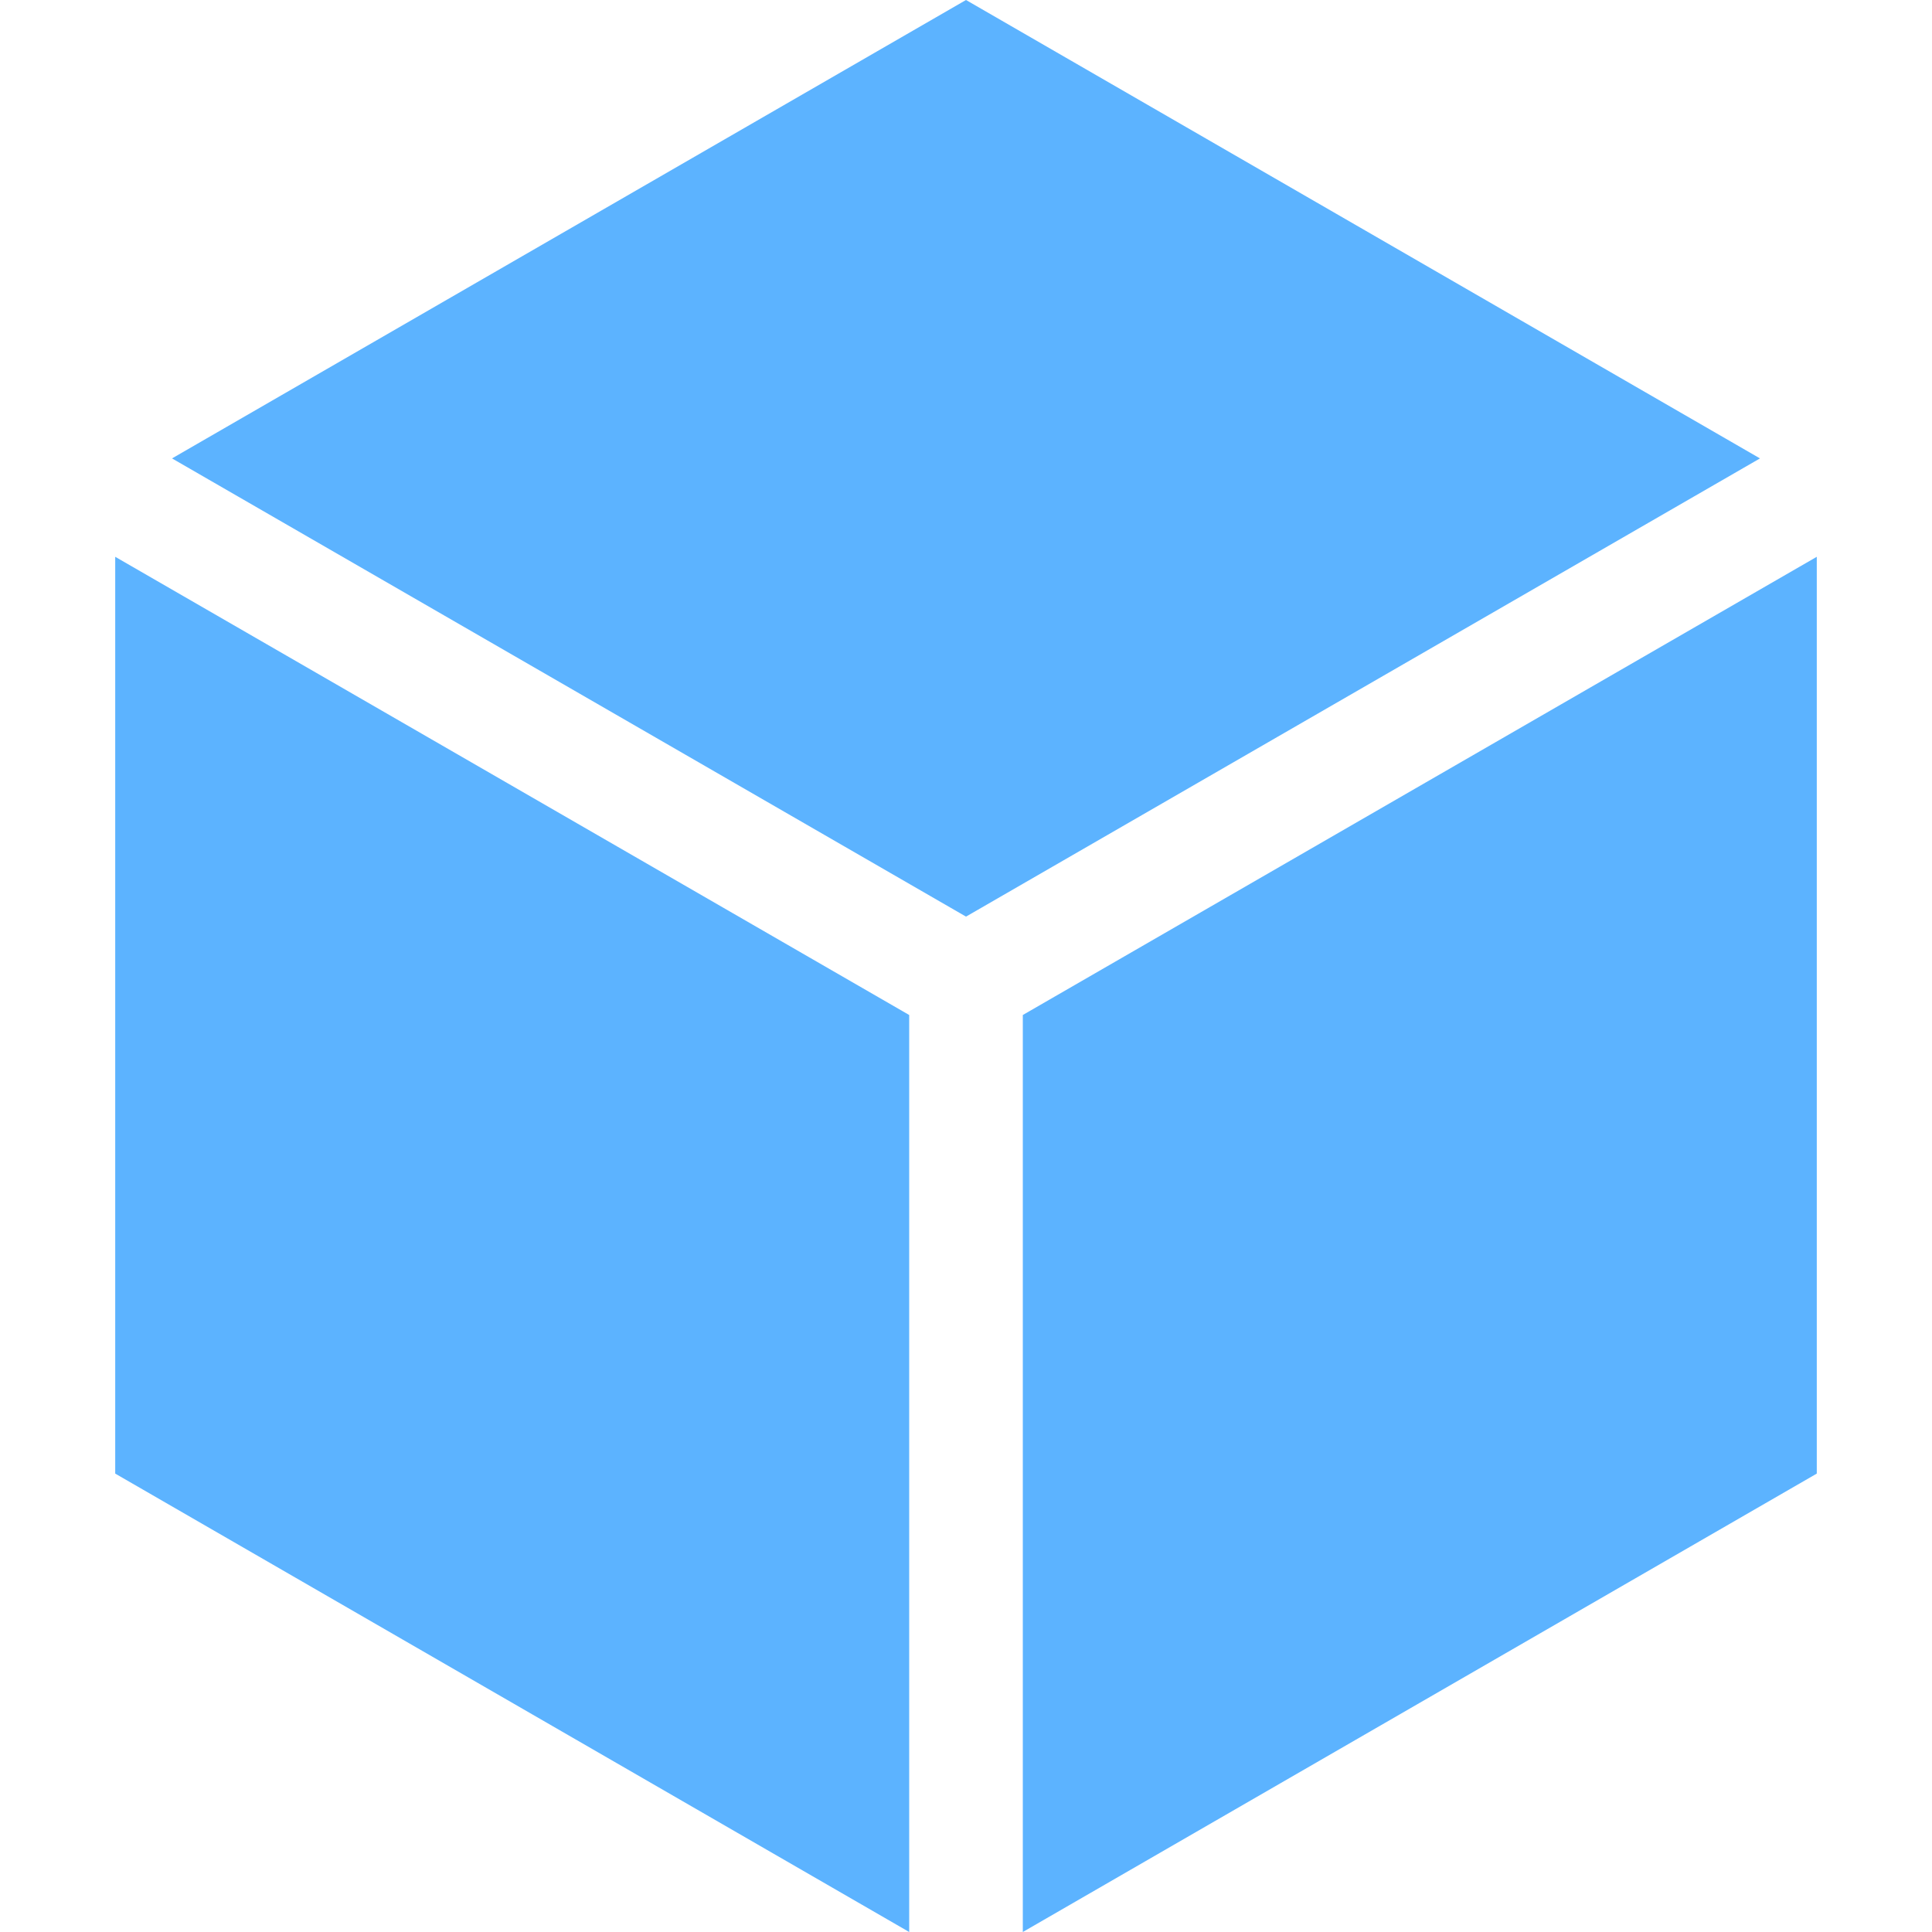 <?xml version="1.0"?>
<svg xmlns="http://www.w3.org/2000/svg" id="Capa_1" enable-background="new 0 0 512 512" height="512px" viewBox="0 0 512 512" width="512px"><g><g><path d="m256.002 242.913 210.412-121.43-210.412-121.483-210.416 121.483z" data-original="#000000" class="active-path" data-old_color="#000000" fill="#5CB3FF"/><path d="m240.949 268.986-210.415-121.429v242.96l210.415 121.483z" data-original="#000000" class="active-path" data-old_color="#000000" fill="#5CB3FF"/><path d="m271.056 268.986v243.014l210.41-121.483v-242.96z" data-original="#000000" class="active-path" data-old_color="#000000" fill="#5CB3FF"/></g></g> </svg>
